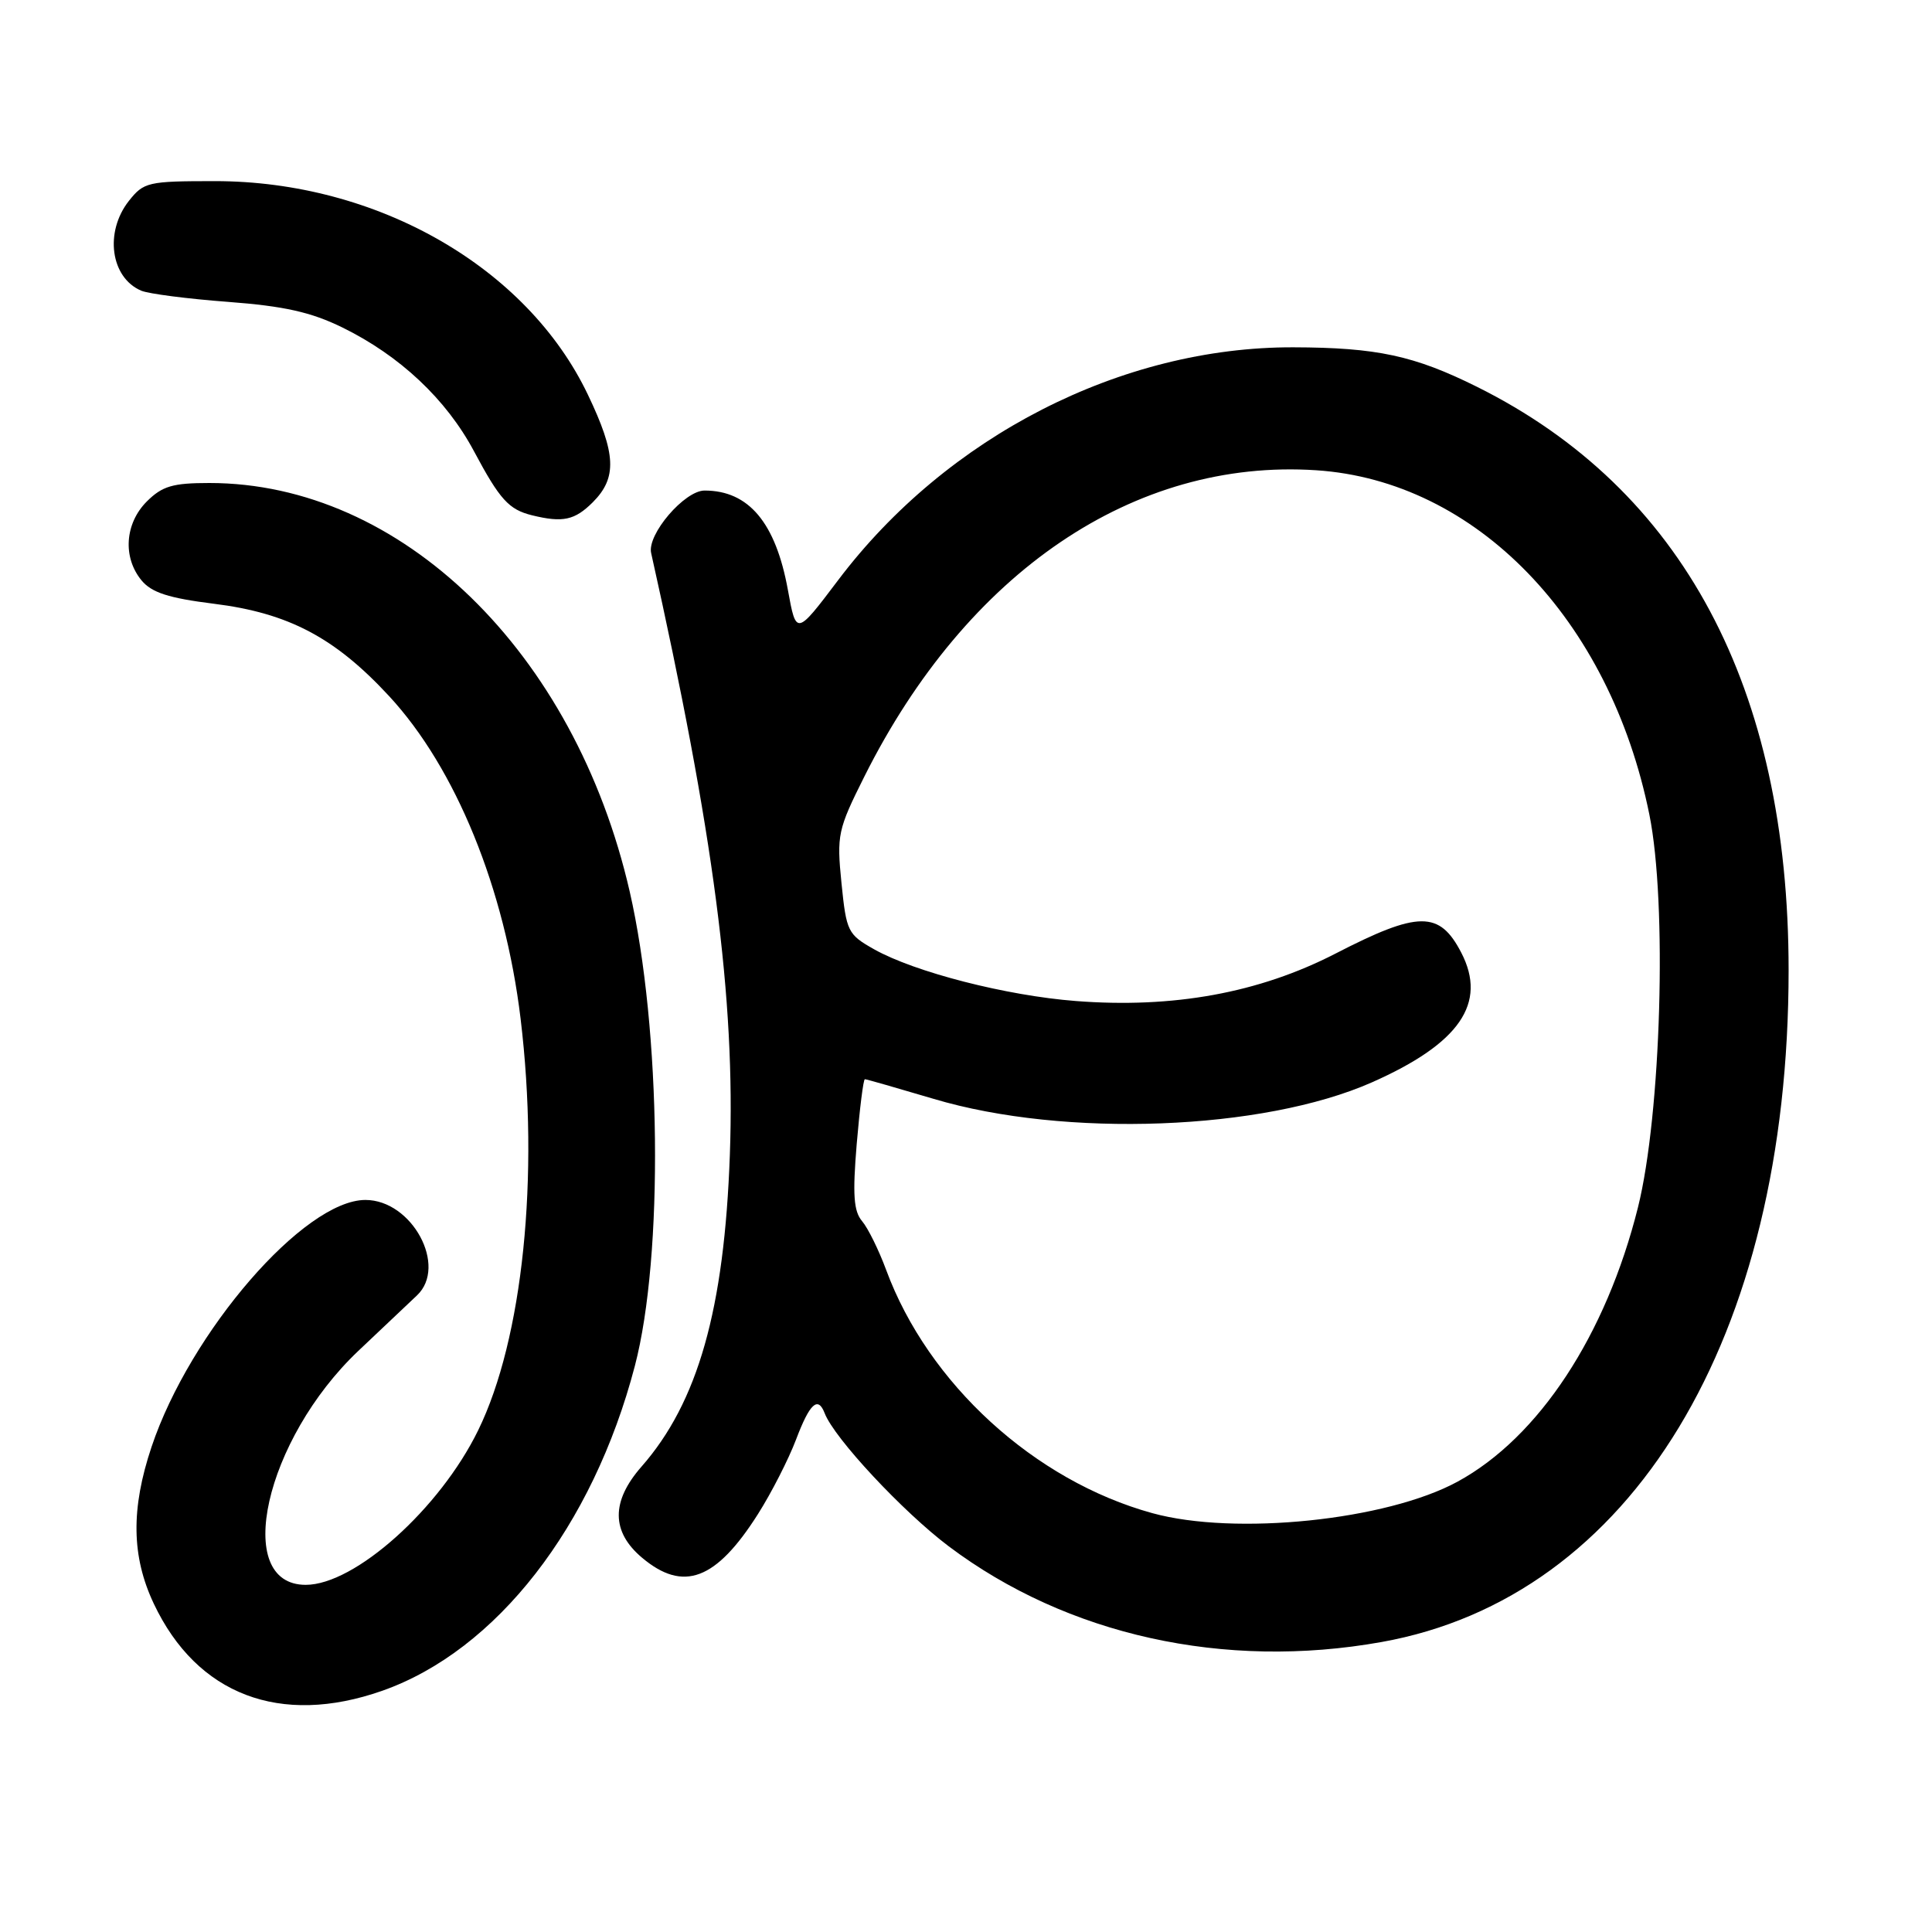 <?xml version="1.0" encoding="UTF-8" standalone="no"?>
<!DOCTYPE svg PUBLIC "-//W3C//DTD SVG 1.1//EN" "http://www.w3.org/Graphics/SVG/1.1/DTD/svg11.dtd" >
<svg xmlns="http://www.w3.org/2000/svg" xmlns:xlink="http://www.w3.org/1999/xlink" version="1.1" viewBox="0 0 256 256">
 <g >
 <path fill="currentColor"
d=" M 50.64 224.04 C 65.76 218.72 78.55 202.29 84.12 181.00 C 87.95 166.40 87.62 136.39 83.44 118.14 C 76.15 86.35 53.16 64.00 27.74 64.00 C 22.88 64.00 21.50 64.41 19.45 66.45 C 16.54 69.37 16.24 73.85 18.75 76.90 C 20.09 78.52 22.33 79.25 28.34 80.00 C 38.22 81.23 44.37 84.47 51.56 92.24 C 60.39 101.78 66.90 117.74 68.98 134.97 C 71.50 155.87 69.28 177.42 63.36 189.52 C 58.29 199.91 47.02 210.00 40.51 210.00 C 30.76 210.00 35.09 190.75 47.48 179.00 C 50.67 175.97 54.17 172.67 55.25 171.65 C 59.34 167.78 54.60 159.00 48.42 159.00 C 40.31 159.00 25.19 176.46 20.08 191.72 C 17.33 199.93 17.42 206.24 20.38 212.50 C 26.09 224.57 37.14 228.78 50.64 224.04 Z  M 183.04 217.58 C 216.20 211.67 237.00 177.34 237.00 128.56 C 237.00 91.12 222.95 64.81 195.72 51.26 C 187.40 47.12 182.45 46.05 171.36 46.02 C 148.60 45.96 125.47 57.79 111.06 76.87 C 105.50 84.23 105.50 84.23 104.40 78.17 C 102.78 69.26 99.21 65.00 93.36 65.00 C 90.70 65.00 85.72 70.82 86.28 73.28 C 94.57 110.36 97.45 132.38 96.71 153.00 C 95.98 173.49 92.48 185.83 84.99 194.35 C 80.96 198.95 80.99 202.97 85.08 206.41 C 90.55 211.01 94.88 209.38 100.43 200.63 C 102.22 197.81 104.49 193.36 105.48 190.75 C 107.29 185.96 108.38 184.95 109.27 187.25 C 110.53 190.56 119.65 200.33 125.72 204.90 C 141.40 216.69 162.24 221.30 183.04 217.58 Z  M 78.55 66.55 C 81.79 63.30 81.65 60.14 77.90 52.30 C 69.83 35.39 49.94 24.00 28.47 24.00 C 19.59 24.00 19.05 24.13 17.07 26.63 C 13.82 30.77 14.66 36.80 18.72 38.52 C 19.70 38.93 24.87 39.60 30.22 40.00 C 37.66 40.56 41.21 41.36 45.34 43.38 C 52.98 47.12 59.13 52.90 62.81 59.80 C 66.23 66.21 67.42 67.52 70.50 68.28 C 74.58 69.28 76.15 68.94 78.55 66.55 Z  M 152.69 200.50 C 137.06 196.20 122.98 183.33 117.42 168.27 C 116.45 165.65 115.02 162.74 114.24 161.82 C 113.11 160.49 112.96 158.32 113.52 151.57 C 113.92 146.85 114.40 143.00 114.60 143.00 C 114.80 143.00 118.91 144.18 123.73 145.61 C 141.09 150.79 167.36 149.80 181.78 143.42 C 193.40 138.28 197.09 132.93 193.63 126.24 C 190.74 120.66 187.97 120.68 176.93 126.37 C 166.82 131.57 155.46 133.64 142.55 132.64 C 133.35 131.93 121.24 128.82 115.85 125.80 C 112.33 123.82 112.15 123.45 111.50 117.01 C 110.86 110.63 111.01 109.93 114.53 102.90 C 128.11 75.77 150.29 60.73 174.39 62.31 C 195.57 63.70 213.32 82.04 218.55 107.94 C 220.93 119.69 220.11 147.68 217.04 159.98 C 212.80 176.93 203.90 190.47 193.13 196.33 C 183.72 201.45 163.67 203.52 152.69 200.50 Z "/>
</g>
</svg>